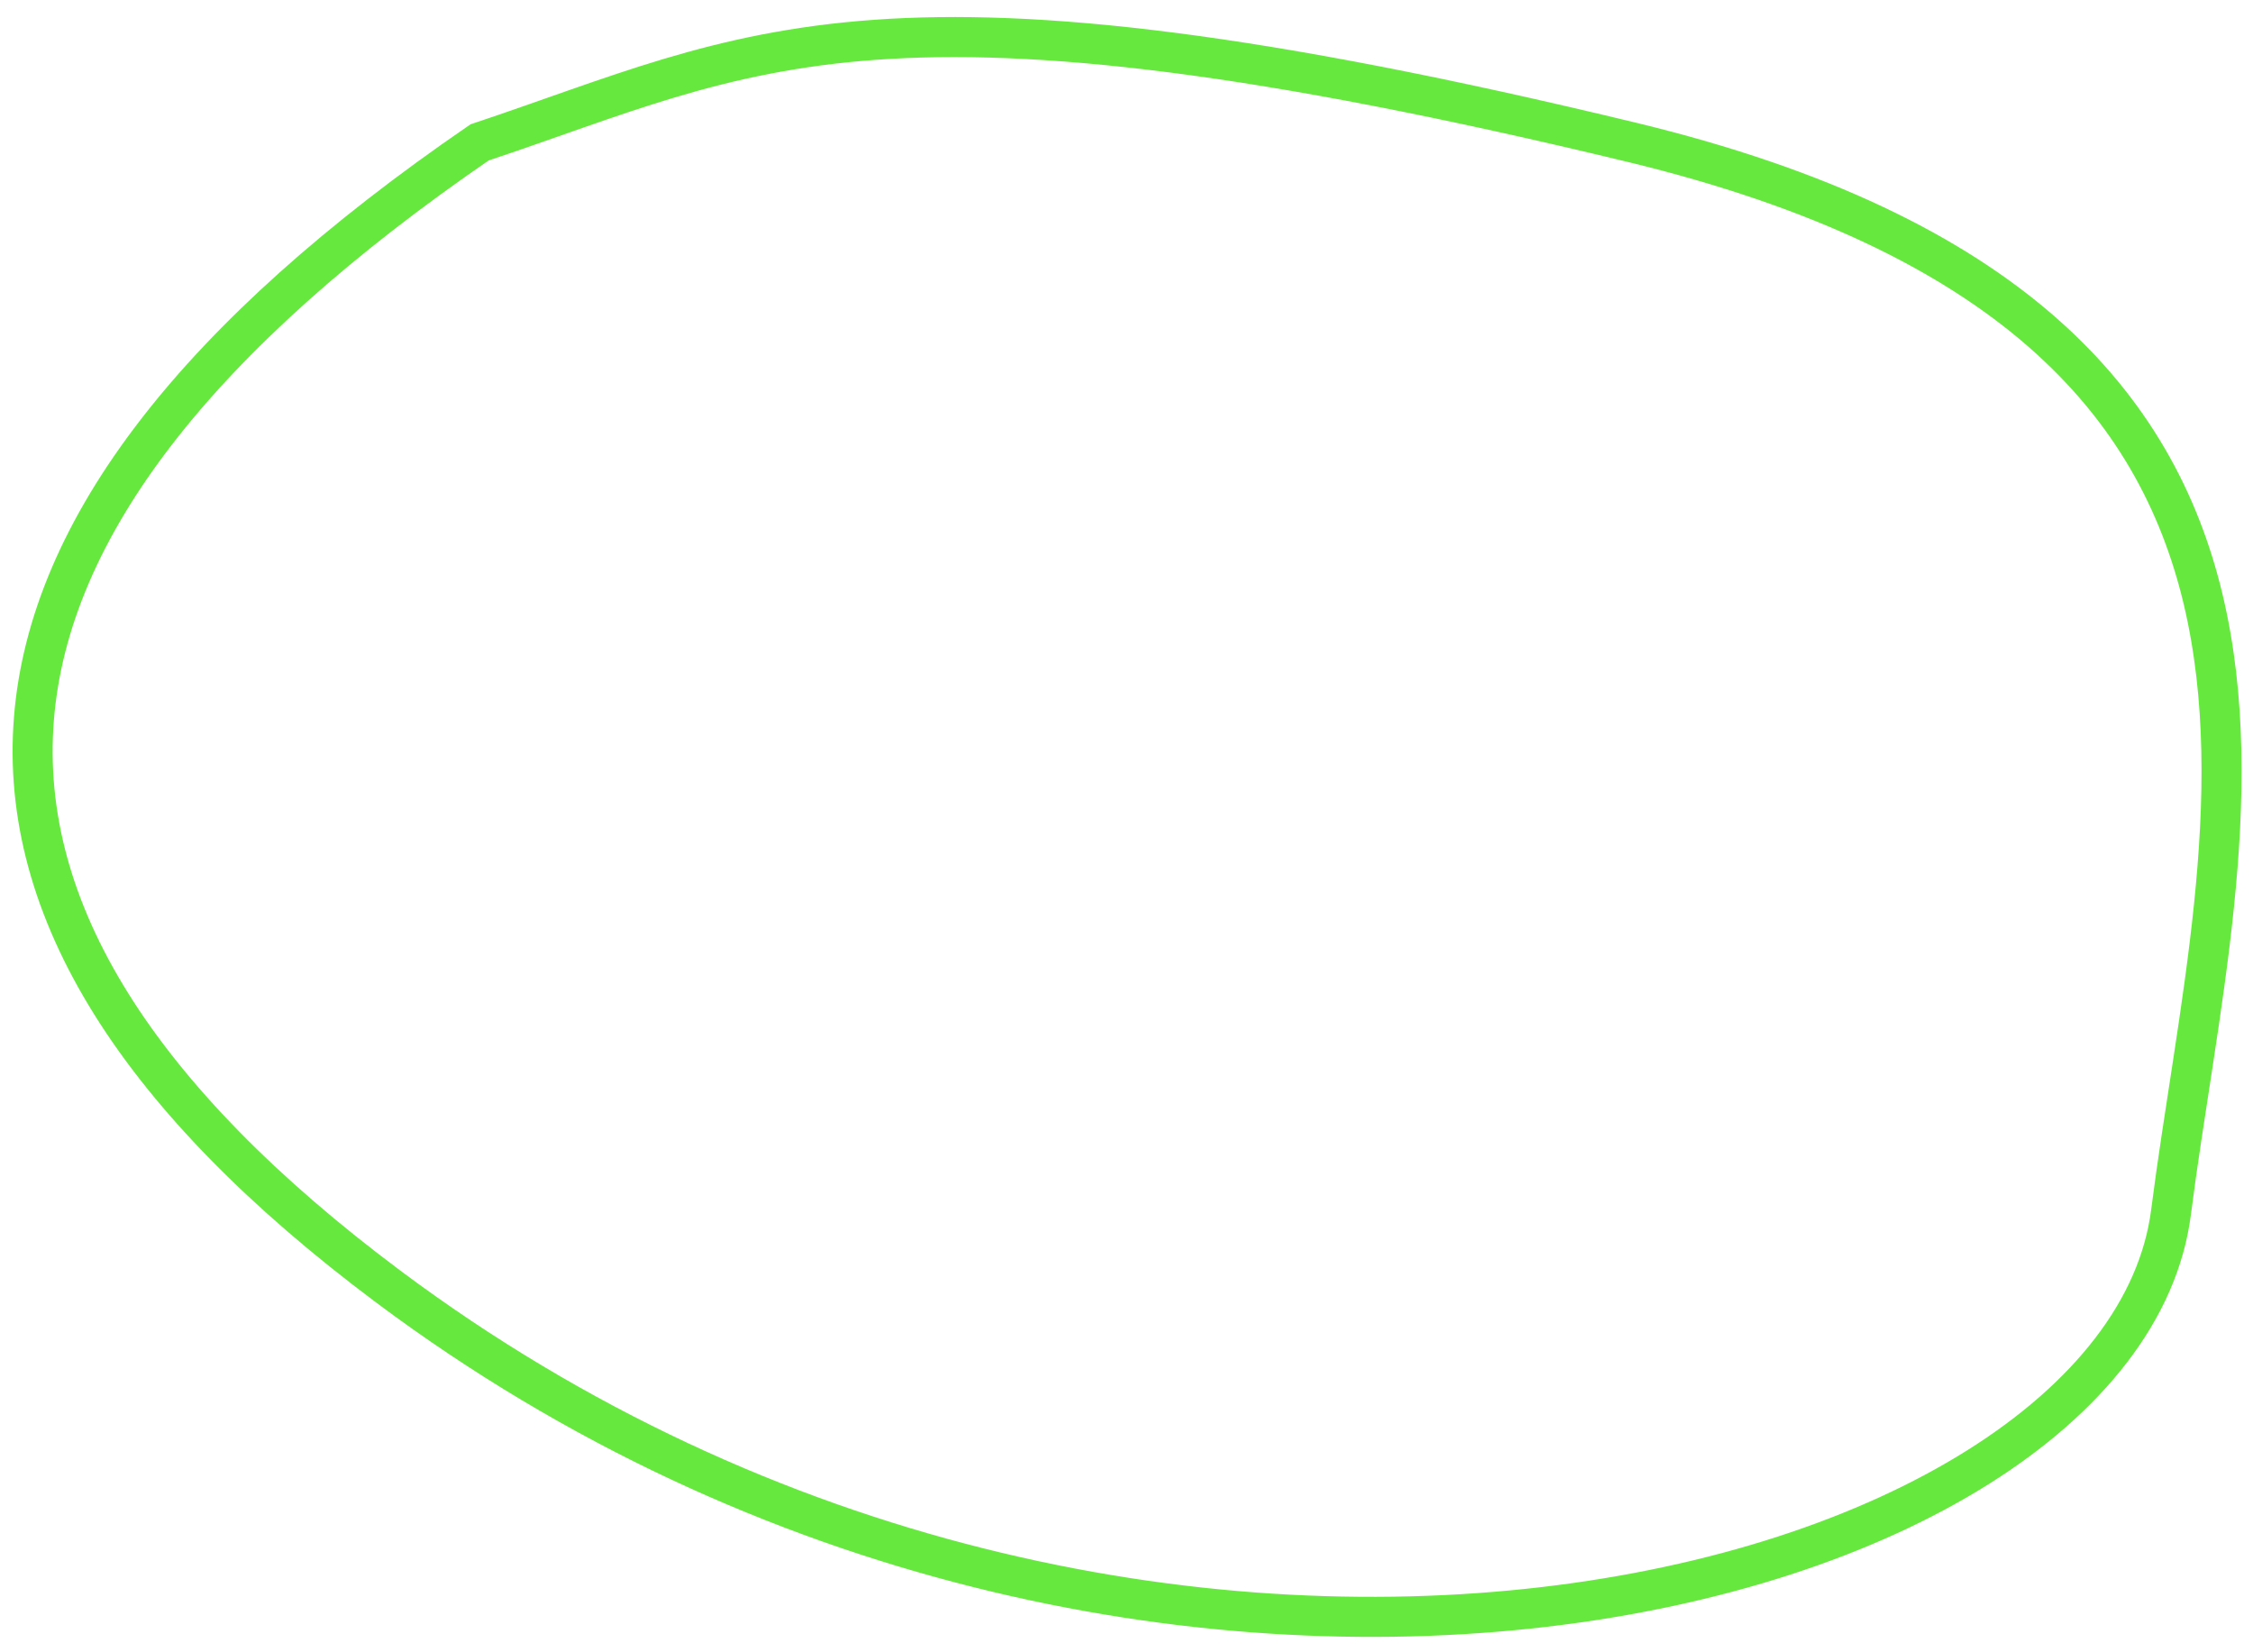 <svg id="eRUT5M8KpSI1" xmlns="http://www.w3.org/2000/svg" xmlns:xlink="http://www.w3.org/1999/xlink" viewBox="0 0 225 165" shape-rendering="geometricPrecision" text-rendering="geometricPrecision" width="225" height="165"><path d="M73.406,58.791q-84.46,57.963-9.108,114.27c75.352,56.307,173.061,31.466,178.029-7.452s21.529-88.601-53.823-106.818-87.773-9.108-115.098,0Z" transform="translate(-25.511-44.572)" fill="none" stroke="#67e83f" stroke-width="4"/></svg>
